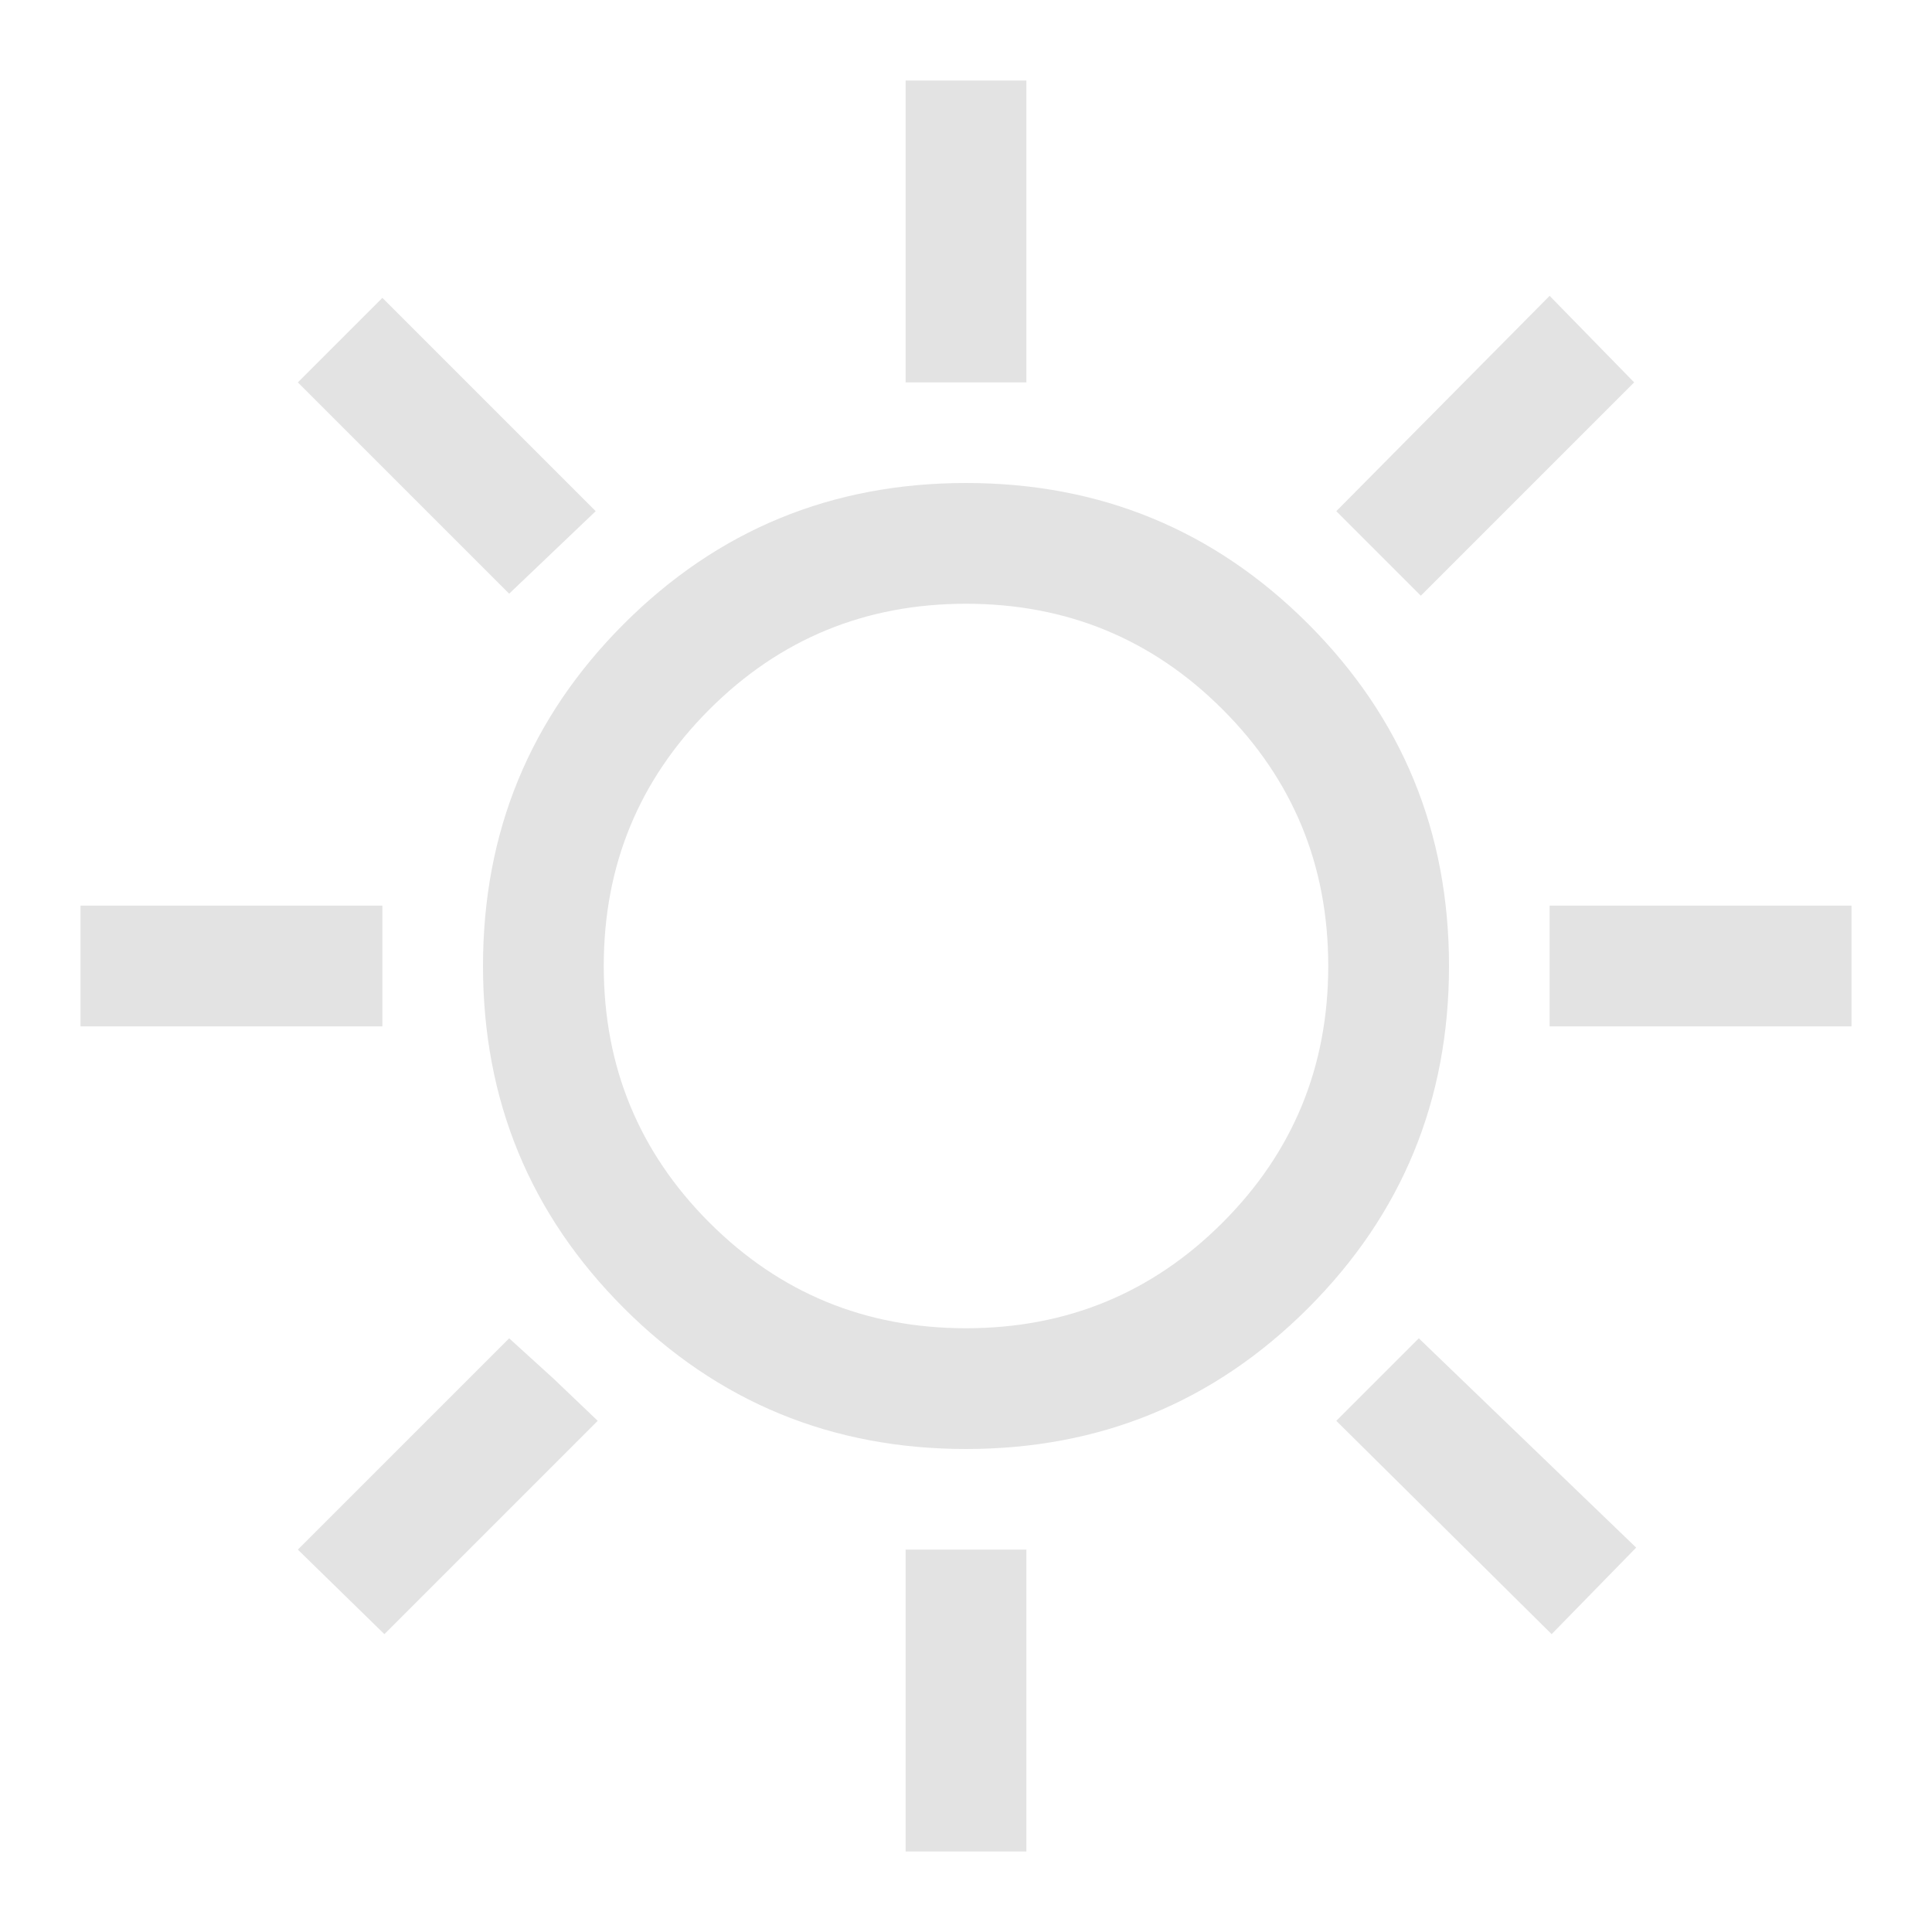 <svg xmlns="http://www.w3.org/2000/svg" fill="#e3e3e3" height="52" viewBox="0 96 960 960" width="52"><path d="M450 286V136h60v150h-60Zm256 106-42-42 106-107 42 43-106 106Zm64 214v-60h150v60H770Zm-320 410V866h60v150h-60ZM253 391 148 286l42-42 106 106-43 41Zm518 517L664 802l41-41 108 104-42 43ZM40 606v-60h150v60H40Zm151 302-43-42 105-105 22 20 22 21-106 106Zm289-92q-100 0-170-70t-70-170q0-100 70-170t170-70q100 0 170 70t70 170q0 100-70 170t-170 70Zm0-60q75 0 127.5-52.5T660 576q0-75-52.5-127.5T480 396q-75 0-127.5 52.5T300 576q0 75 52.5 127.5T480 756Zm0-180Z"/></svg>